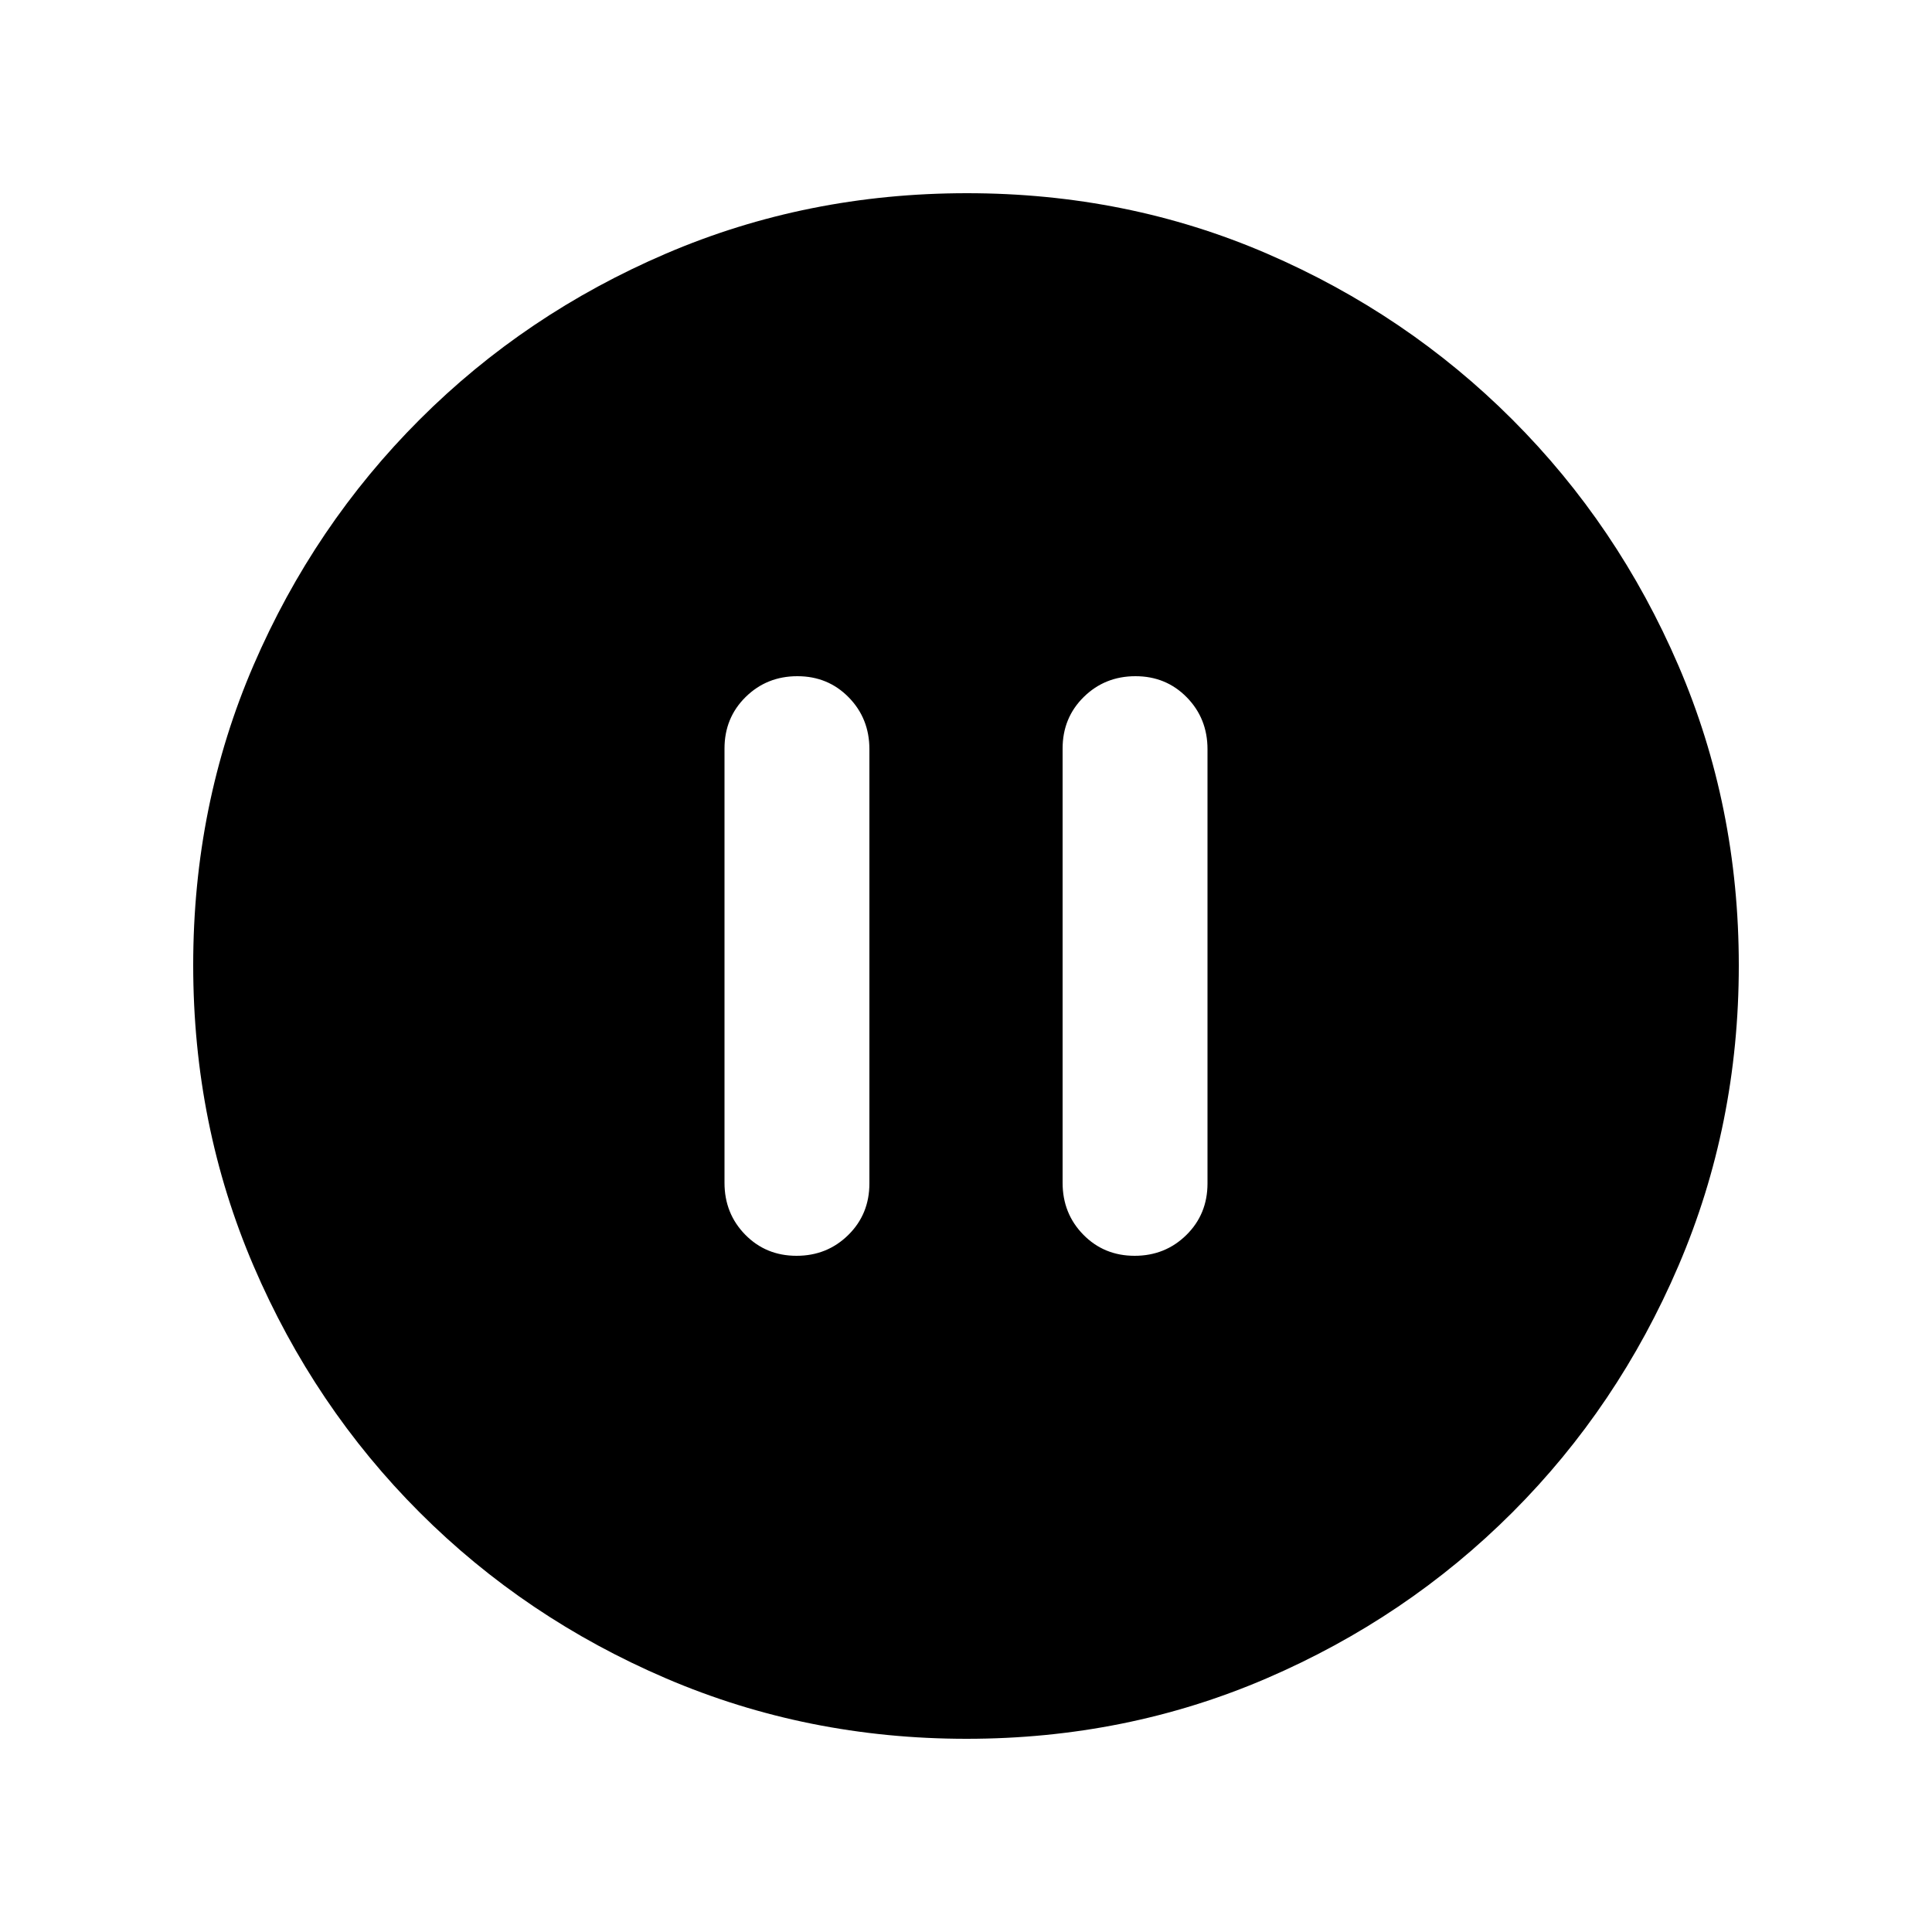 <svg xmlns="http://www.w3.org/2000/svg" height="20" viewBox="0 -960 960 960" width="20"><path d="M395.789-336Q411-336 421.5-346.338 432-356.677 432-371.96v-215.757Q432-603 421.711-613.5q-10.29-10.5-25.5-10.5Q381-624 370.5-613.662 360-603.323 360-588.04v215.757Q360-357 370.289-346.5q10.29 10.5 25.5 10.5Zm168 0Q579-336 589.5-346.338 600-356.677 600-371.96v-215.757Q600-603 589.711-613.5q-10.29-10.5-25.5-10.5Q549-624 538.5-613.662 528-603.323 528-588.04v215.757Q528-357 538.289-346.5q10.29 10.5 25.5 10.5ZM480.276-96Q401-96 331-126q-70-30-122.5-82.5T126-330.958q-30-69.959-30-149.5Q96-560 126-629.5t82.5-122Q261-804 330.958-834q69.959-30 149.5-30Q560-864 629.5-834t122 82.5Q804-699 834-629.276q30 69.725 30 149Q864-401 834-331q-30 70-82.5 122.5T629.276-126q-69.725 30-149 30Z"/></svg>